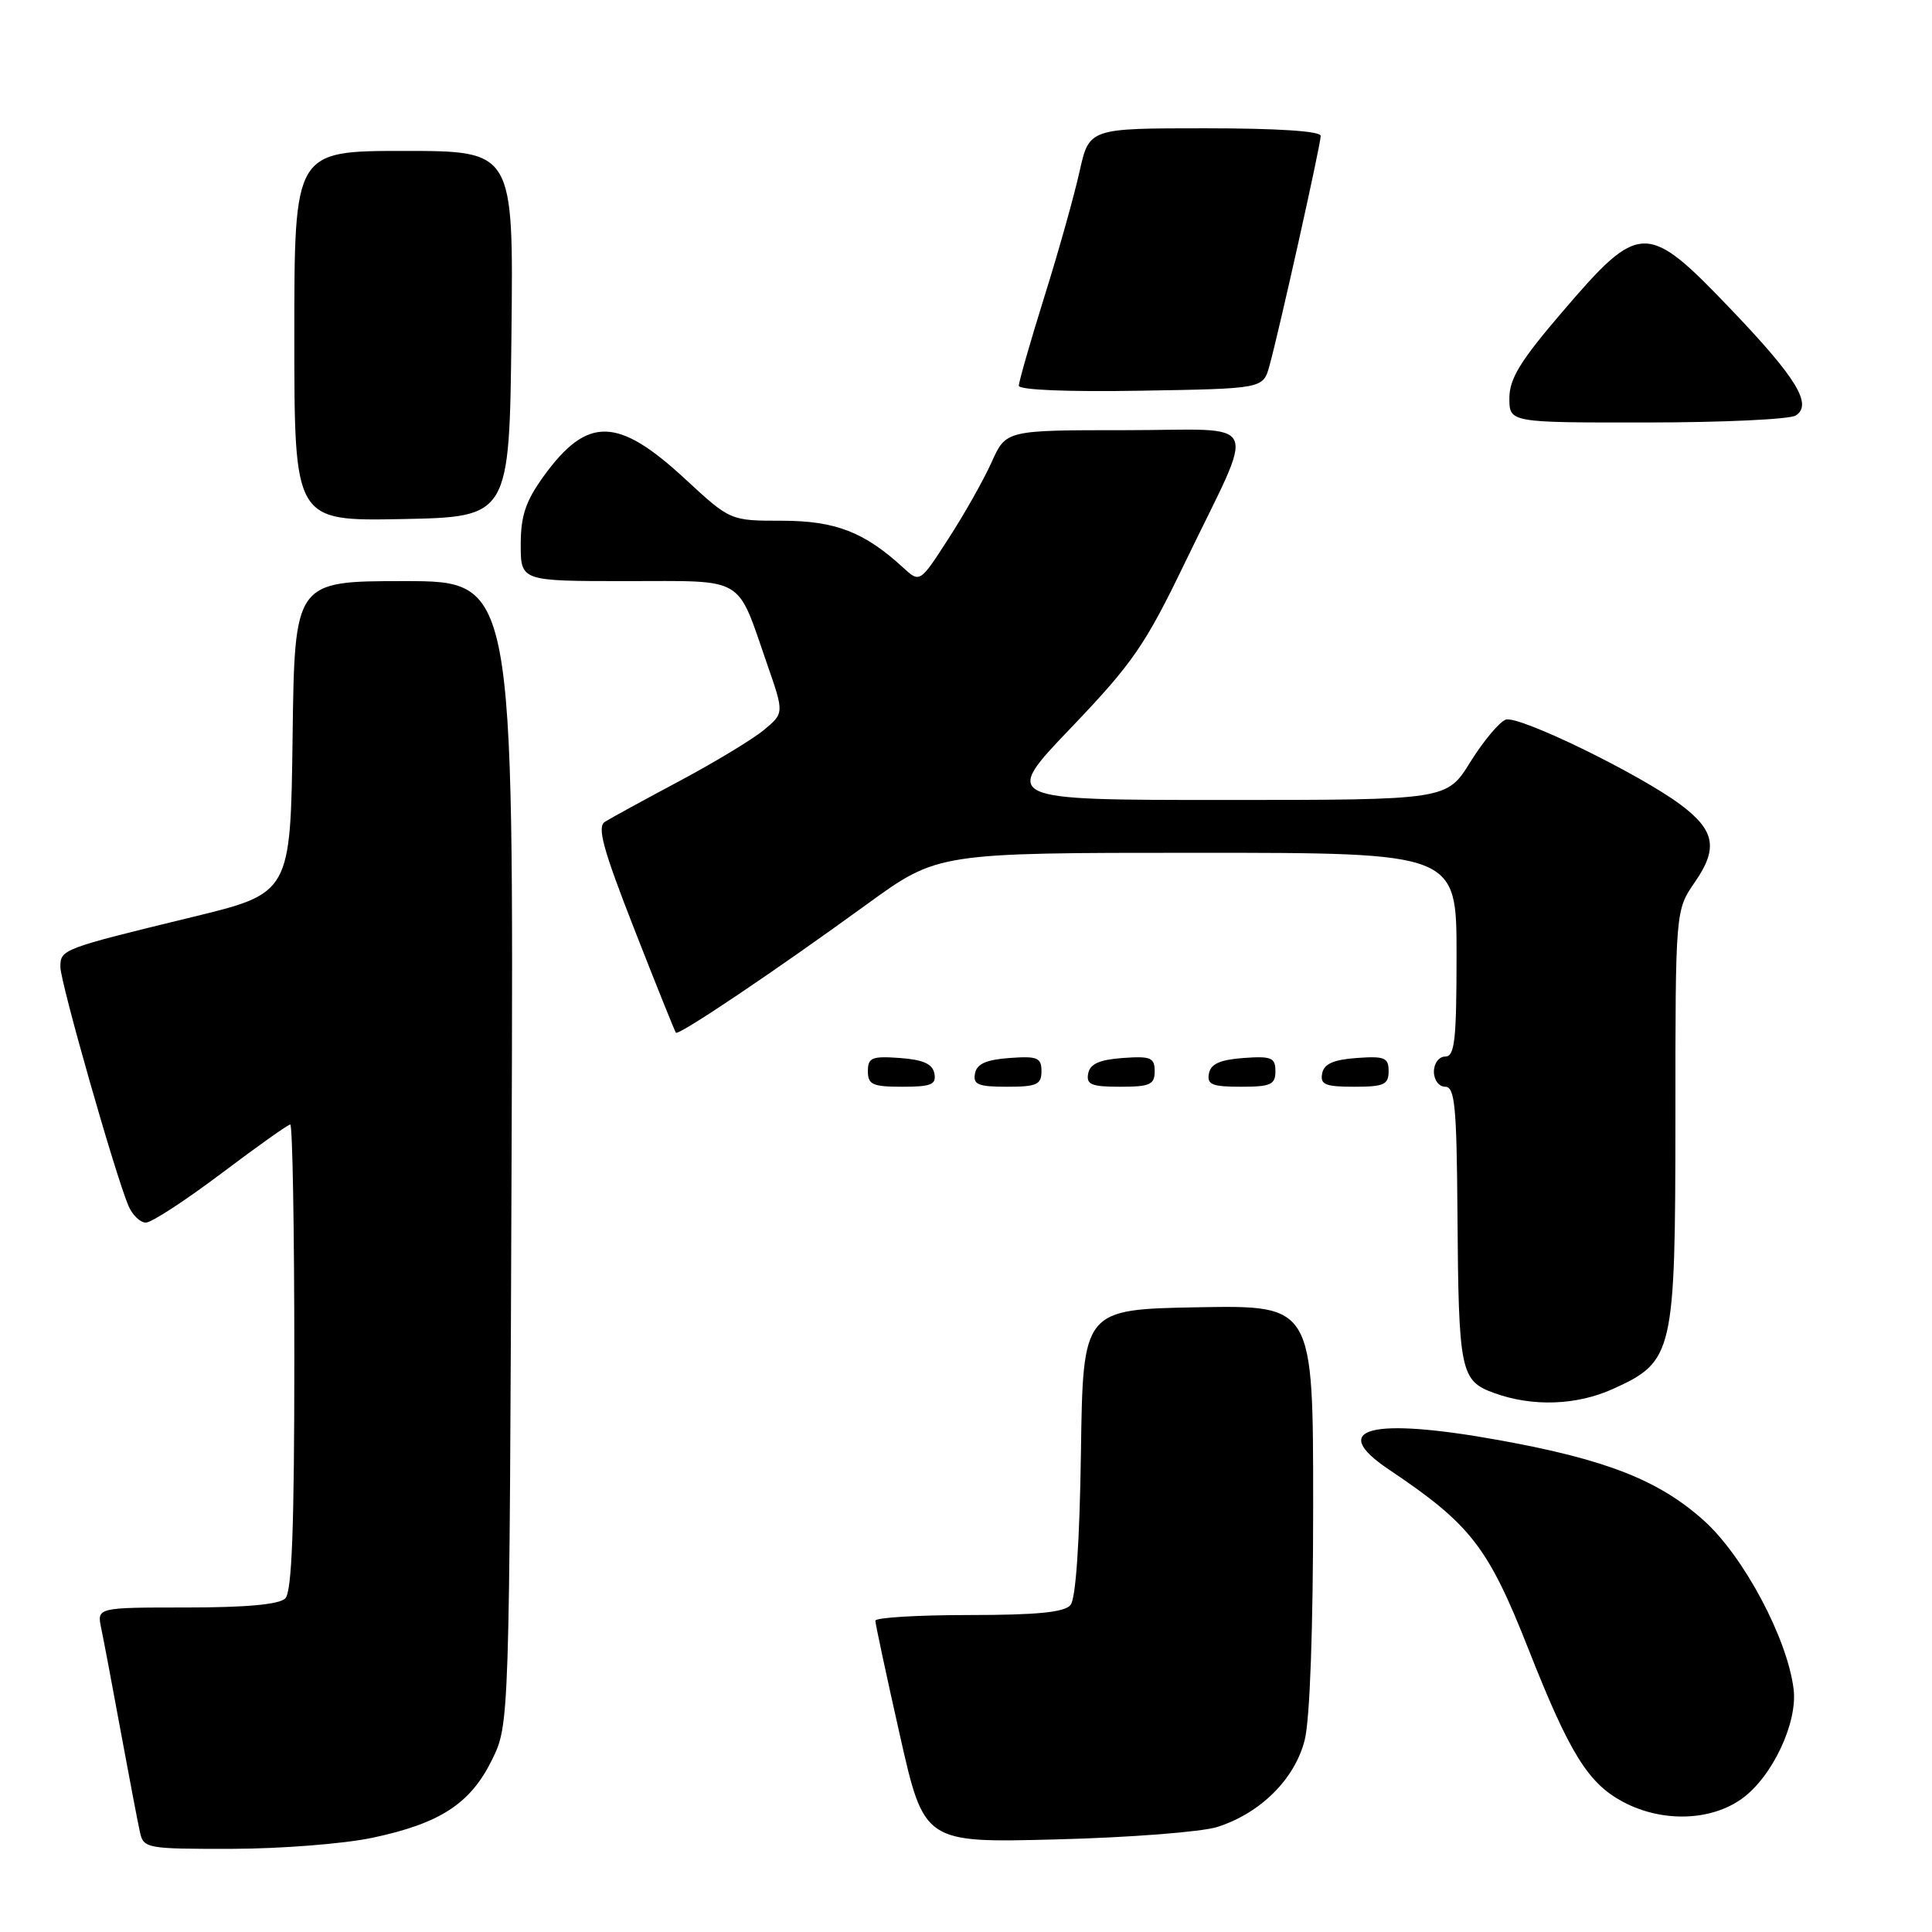 <?xml version="1.0" encoding="UTF-8" standalone="no"?>
<!DOCTYPE svg PUBLIC "-//W3C//DTD SVG 1.1//EN" "http://www.w3.org/Graphics/SVG/1.1/DTD/svg11.dtd" >
<svg xmlns="http://www.w3.org/2000/svg" xmlns:xlink="http://www.w3.org/1999/xlink" version="1.1" viewBox="0 0 256 256">
 <g >
 <path fill="currentColor"
d=" M 49.32 243.52 C 58.31 241.62 62.33 239.00 65.18 233.21 C 67.50 228.50 67.50 228.50 67.79 152.75 C 68.07 77.00 68.07 77.00 53.56 77.00 C 39.04 77.00 39.04 77.00 38.77 97.67 C 38.50 118.35 38.50 118.35 25.50 121.51 C 8.23 125.71 8.00 125.79 8.00 128.13 C 8.00 130.15 15.25 155.59 17.01 159.75 C 17.53 160.99 18.57 162.00 19.33 162.00 C 20.08 162.00 24.57 159.07 29.31 155.50 C 34.05 151.93 38.17 149.00 38.46 149.00 C 38.76 149.00 39.00 162.86 39.00 179.80 C 39.00 202.42 38.68 210.92 37.80 211.80 C 37.00 212.60 32.63 213.00 24.72 213.00 C 12.84 213.00 12.84 213.00 13.41 215.75 C 13.73 217.26 14.90 223.45 16.01 229.50 C 17.13 235.55 18.26 241.51 18.54 242.75 C 19.02 244.93 19.41 245.00 30.77 244.98 C 37.22 244.97 45.57 244.31 49.32 243.52 Z  M 161.28 242.09 C 167.01 240.27 171.58 235.73 172.88 230.56 C 173.57 227.83 174.00 215.82 174.00 199.53 C 174.00 172.95 174.00 172.95 158.75 173.22 C 143.50 173.50 143.50 173.50 143.23 192.42 C 143.06 204.32 142.55 211.84 141.85 212.67 C 141.05 213.64 137.43 214.00 128.38 214.00 C 121.57 214.00 116.00 214.34 115.99 214.75 C 115.99 215.16 117.44 221.95 119.22 229.84 C 122.45 244.19 122.45 244.19 139.98 243.73 C 149.61 243.49 159.20 242.74 161.28 242.09 Z  M 230.86 238.30 C 234.86 235.39 238.22 228.24 237.66 223.80 C 236.83 217.08 231.04 206.22 225.77 201.48 C 219.83 196.15 212.86 193.40 198.71 190.84 C 181.59 187.74 175.87 189.24 184.02 194.71 C 194.86 201.98 197.18 204.95 202.52 218.50 C 208.01 232.42 210.45 236.33 215.14 238.80 C 220.30 241.51 226.74 241.30 230.86 238.30 Z  M 213.73 184.04 C 221.77 180.39 221.99 179.40 222.00 148.05 C 222.00 120.61 222.00 120.61 224.59 116.87 C 227.68 112.41 227.24 110.02 222.68 106.62 C 217.17 102.51 201.16 94.72 199.51 95.36 C 198.65 95.69 196.54 98.22 194.82 100.98 C 191.70 106.00 191.70 106.00 162.23 106.00 C 132.76 106.00 132.76 106.00 141.93 96.42 C 150.10 87.87 151.73 85.50 157.03 74.52 C 166.55 54.79 167.55 57.00 149.13 57.00 C 133.30 57.00 133.30 57.00 131.40 61.23 C 130.36 63.55 127.79 68.11 125.69 71.35 C 121.89 77.24 121.89 77.24 119.69 75.23 C 114.55 70.50 110.71 69.01 103.63 69.00 C 96.77 69.00 96.77 69.00 90.83 63.51 C 81.85 55.19 77.83 55.11 72.03 63.11 C 69.65 66.41 69.00 68.34 69.00 72.15 C 69.00 77.00 69.00 77.00 82.96 77.00 C 98.96 77.00 97.54 76.16 101.65 88.00 C 103.91 94.50 103.91 94.50 101.20 96.74 C 99.72 97.97 94.67 101.02 90.00 103.51 C 85.33 106.00 80.90 108.42 80.16 108.89 C 79.09 109.56 79.89 112.49 84.05 123.12 C 86.93 130.48 89.41 136.65 89.56 136.84 C 89.91 137.26 102.66 128.69 114.88 119.81 C 124.26 113.00 124.26 113.00 158.63 113.00 C 193.00 113.00 193.00 113.00 193.00 126.50 C 193.00 137.83 192.76 140.00 191.50 140.00 C 190.67 140.00 190.00 140.89 190.00 142.00 C 190.00 143.11 190.67 144.00 191.50 144.00 C 192.77 144.00 193.02 146.58 193.12 160.75 C 193.27 181.80 193.50 182.96 198.00 184.59 C 203.10 186.43 208.91 186.22 213.73 184.04 Z  M 123.81 142.25 C 123.57 140.97 122.34 140.42 119.24 140.19 C 115.53 139.92 115.00 140.14 115.00 141.94 C 115.00 143.72 115.62 144.00 119.57 144.00 C 123.39 144.00 124.09 143.71 123.81 142.25 Z  M 138.00 141.94 C 138.00 140.14 137.47 139.92 133.76 140.19 C 130.66 140.42 129.43 140.97 129.19 142.25 C 128.91 143.71 129.61 144.00 133.43 144.00 C 137.38 144.00 138.00 143.72 138.00 141.94 Z  M 153.00 141.94 C 153.00 140.14 152.47 139.92 148.76 140.19 C 145.66 140.42 144.43 140.97 144.19 142.25 C 143.91 143.71 144.61 144.00 148.43 144.00 C 152.38 144.00 153.00 143.72 153.00 141.94 Z  M 169.00 141.94 C 169.00 140.14 168.47 139.92 164.76 140.19 C 161.66 140.42 160.43 140.97 160.19 142.25 C 159.91 143.71 160.61 144.00 164.43 144.00 C 168.38 144.00 169.00 143.72 169.00 141.94 Z  M 184.00 141.94 C 184.00 140.14 183.47 139.92 179.76 140.19 C 176.66 140.42 175.43 140.97 175.19 142.25 C 174.91 143.71 175.61 144.00 179.43 144.00 C 183.38 144.00 184.00 143.72 184.00 141.94 Z  M 67.77 44.25 C 68.04 20.00 68.04 20.00 53.52 20.00 C 39.00 20.00 39.00 20.00 39.00 44.53 C 39.00 69.05 39.00 69.05 53.25 68.78 C 67.50 68.50 67.50 68.50 67.77 44.25 Z  M 237.94 55.06 C 240.21 53.62 238.06 50.09 229.43 41.06 C 218.19 29.29 217.31 29.30 207.03 41.31 C 201.46 47.80 200.01 50.17 200.00 52.75 C 200.00 56.00 200.00 56.00 218.25 55.98 C 228.29 55.98 237.15 55.56 237.94 55.06 Z  M 168.20 48.50 C 169.47 43.95 175.00 19.16 175.00 18.01 C 175.00 17.37 169.29 17.00 159.66 17.00 C 144.32 17.00 144.32 17.00 143.04 22.75 C 142.34 25.91 140.25 33.37 138.38 39.33 C 136.52 45.29 135.00 50.59 135.00 51.11 C 135.00 51.67 141.51 51.94 151.18 51.77 C 167.36 51.50 167.36 51.50 168.20 48.50 Z "/>
</g>
</svg>